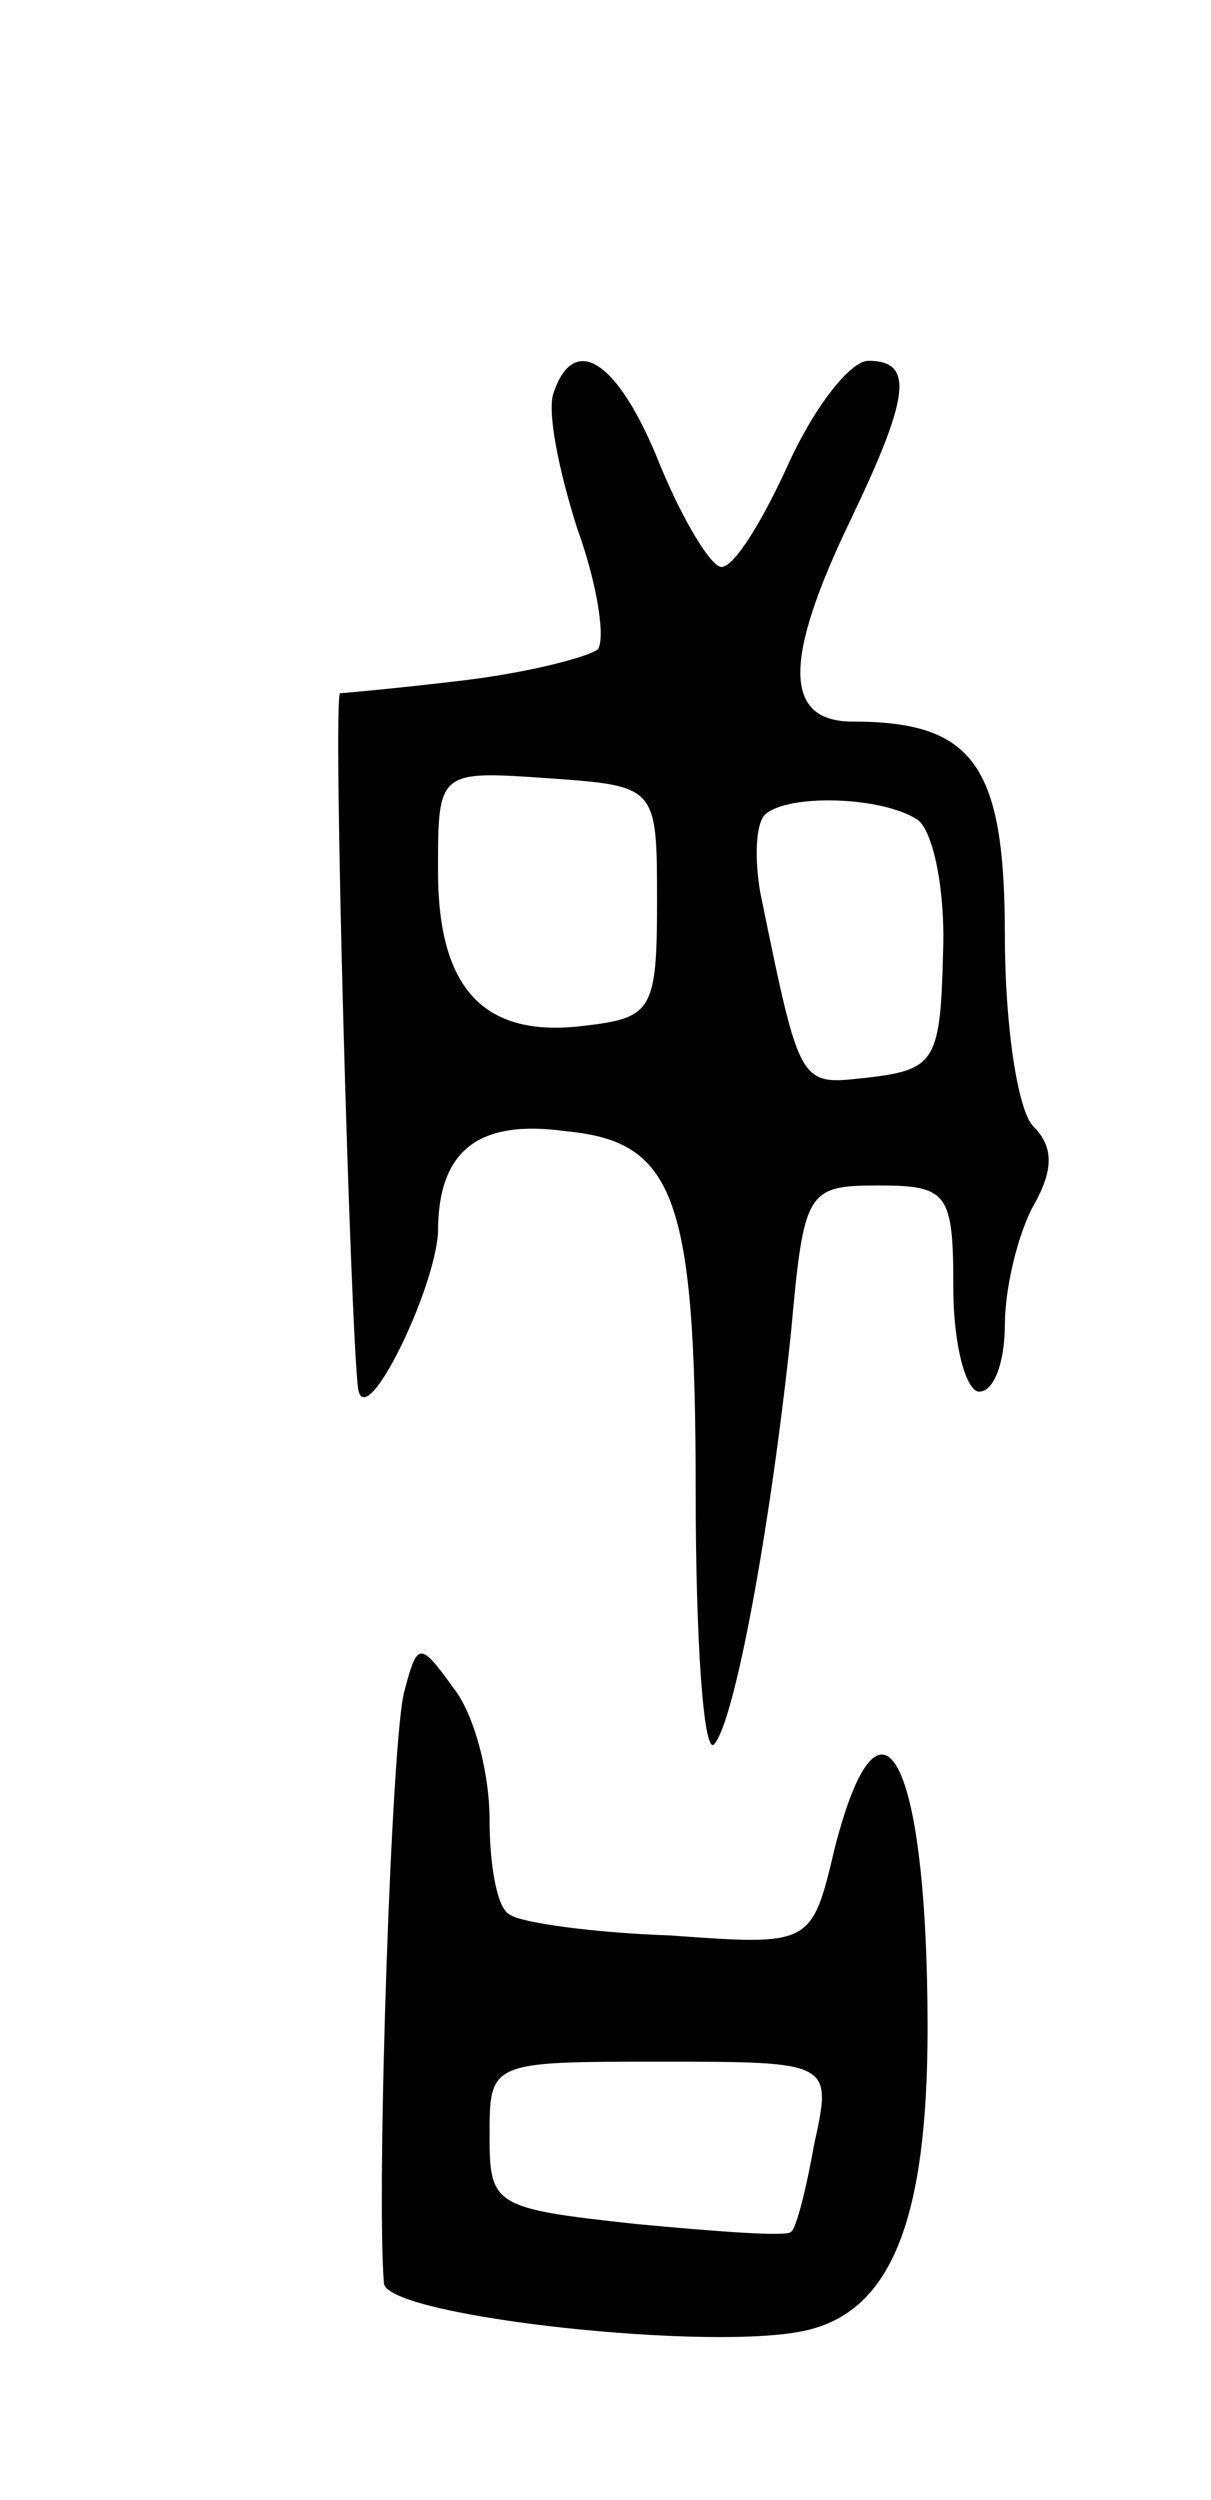 <svg version="1.0" xmlns="http://www.w3.org/2000/svg"
 width="47pt" height="97pt" viewBox="0 0 47 97"
 preserveAspectRatio="xMidYMid meet">
<g transform="translate(0,97) scale(0.1,-0.1)"
fill="#000000" stroke="none">
<path d="M215 818 c-3 -7 2 -31 9 -53 8 -22 11 -43 8 -47 -4 -3 -27 -9 -52
-12 -25 -3 -47 -5 -48 -5 -3 -1 4 -248 7 -270 3 -17 30 39 31 61 0 31 15 44
50 39 42 -4 50 -26 50 -140 0 -57 3 -101 7 -98 8 8 22 84 30 160 5 55 6 57 34
57 27 0 29 -3 29 -40 0 -22 5 -40 10 -40 6 0 10 12 10 26 0 14 5 35 11 46 8
14 8 23 0 31 -6 6 -11 39 -11 74 0 66 -12 83 -59 83 -27 0 -27 24 -1 78 23 48
25 62 7 62 -7 0 -21 -18 -31 -40 -10 -22 -21 -40 -26 -40 -4 0 -15 18 -24 40
-16 40 -33 51 -41 28z m40 -198 c0 -42 -2 -45 -28 -48 -39 -5 -57 14 -57 60 0
39 0 39 43 36 42 -3 42 -3 42 -48z m101 32 c6 -4 11 -27 10 -52 -1 -41 -3 -45
-28 -48 -28 -3 -27 -6 -43 72 -2 12 -2 26 2 30 9 8 45 7 59 -2z"/>
<path d="M157 314 c-5 -16 -11 -193 -8 -230 1 -13 130 -27 165 -18 32 8 46 43
46 117 0 104 -18 140 -36 70 -9 -38 -9 -38 -64 -34 -30 1 -58 5 -62 8 -5 2 -8
19 -8 37 0 18 -6 41 -14 51 -13 18 -14 18 -19 -1z m159 -176 c-3 -17 -7 -33
-9 -34 -1 -2 -28 0 -60 3 -55 6 -57 7 -57 34 0 29 0 29 66 29 67 0 67 0 60
-32z"/>
</g>
</svg>
